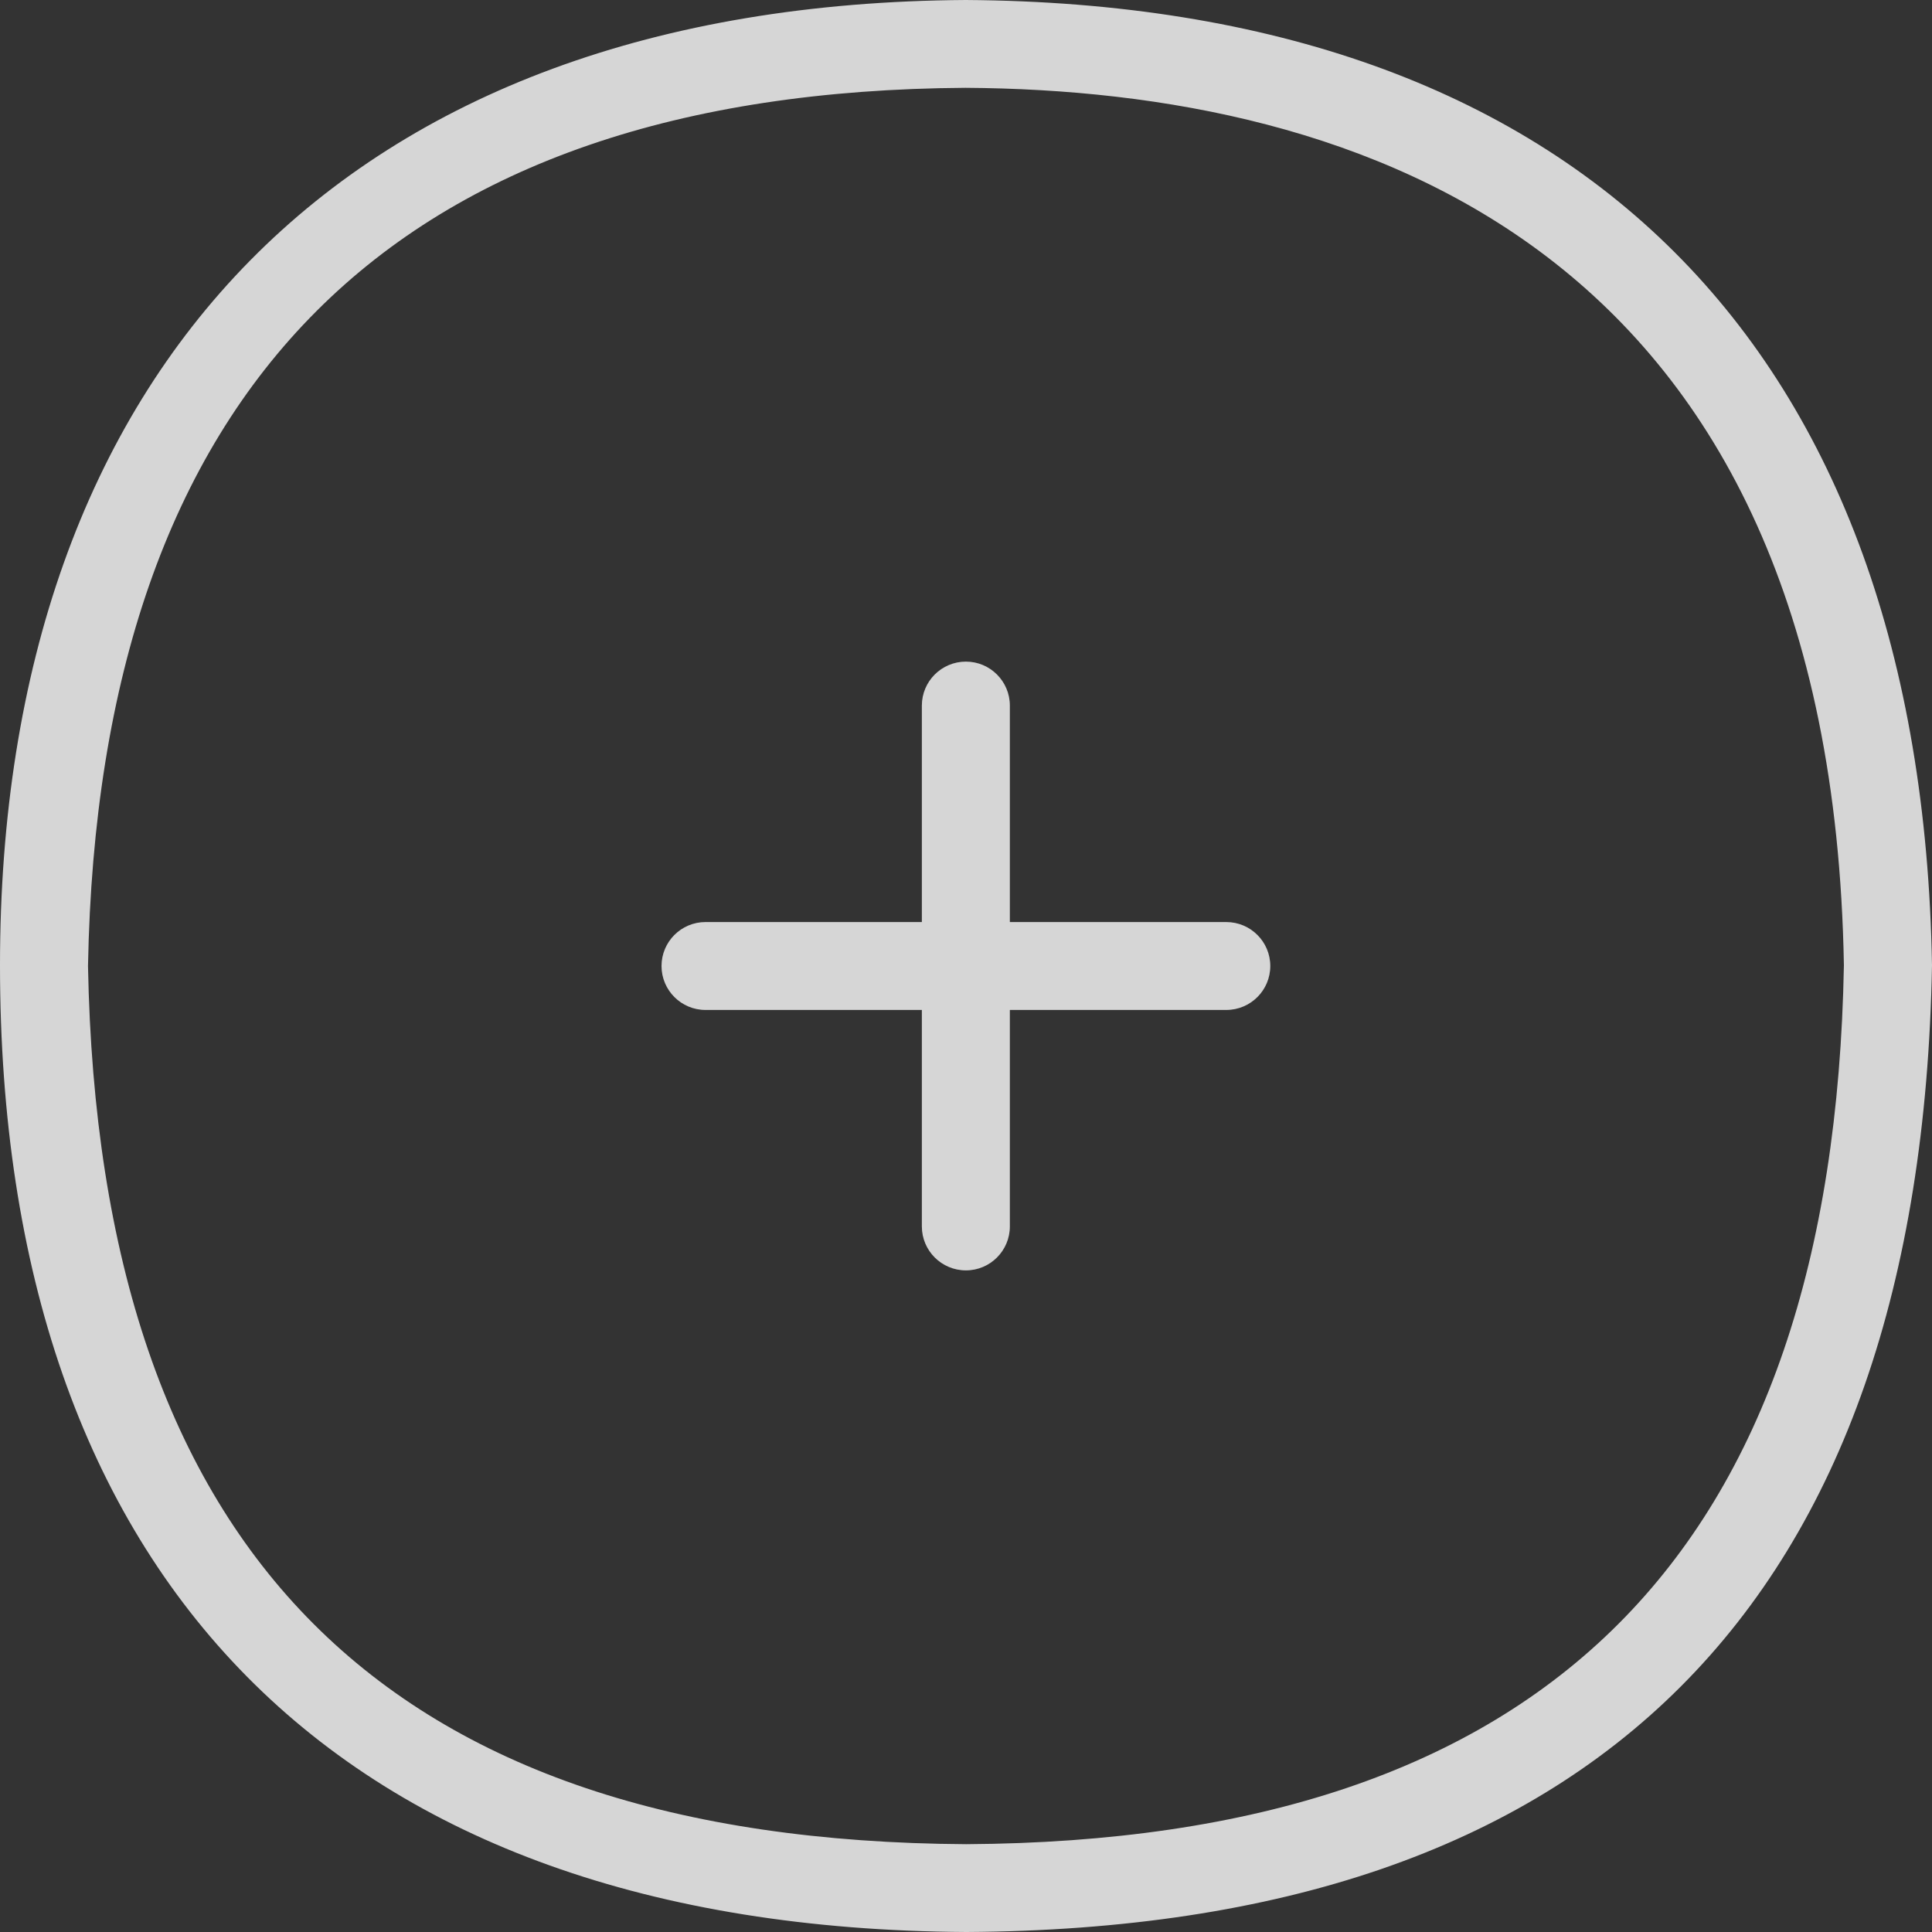 <svg width="20" height="20" viewBox="0 0 20 20" fill="none" xmlns="http://www.w3.org/2000/svg">
<rect x="0" y="0" width="20" height="20" fill="#333333" stroke="none"/>
<path d="M12.694 9.545H10.454V7.304C10.454 7.053 10.25 6.849 9.999 6.849C9.747 6.849 9.543 7.053 9.543 7.304V9.545H7.303C7.052 9.545 6.848 9.749 6.848 10C6.848 10.251 7.052 10.455 7.303 10.455H9.543V12.696C9.543 12.947 9.747 13.151 9.999 13.151C10.25 13.151 10.454 12.947 10.454 12.696V10.455H12.694C12.946 10.455 13.15 10.251 13.15 10C13.15 9.749 12.946 9.545 12.694 9.545Z" fill="white" fill-opacity="0.8"/>
<path d="M9.997 0C3.573 0.04 0 3.82 0 9.992C0 16.325 3.484 19.962 10.003 20C16.515 19.962 19.88 16.6 20 9.992C19.889 3.59 16.339 0.041 9.997 0ZM10.003 19.091C3.999 19.055 1.025 16.082 0.911 10C1.021 4.005 4.08 0.946 9.996 0.909C14.072 0.935 18.958 2.536 19.088 9.992C18.977 16.079 16.003 19.055 10.002 19.091H10.003Z" fill="white" fill-opacity="0.8"/>
</svg>
